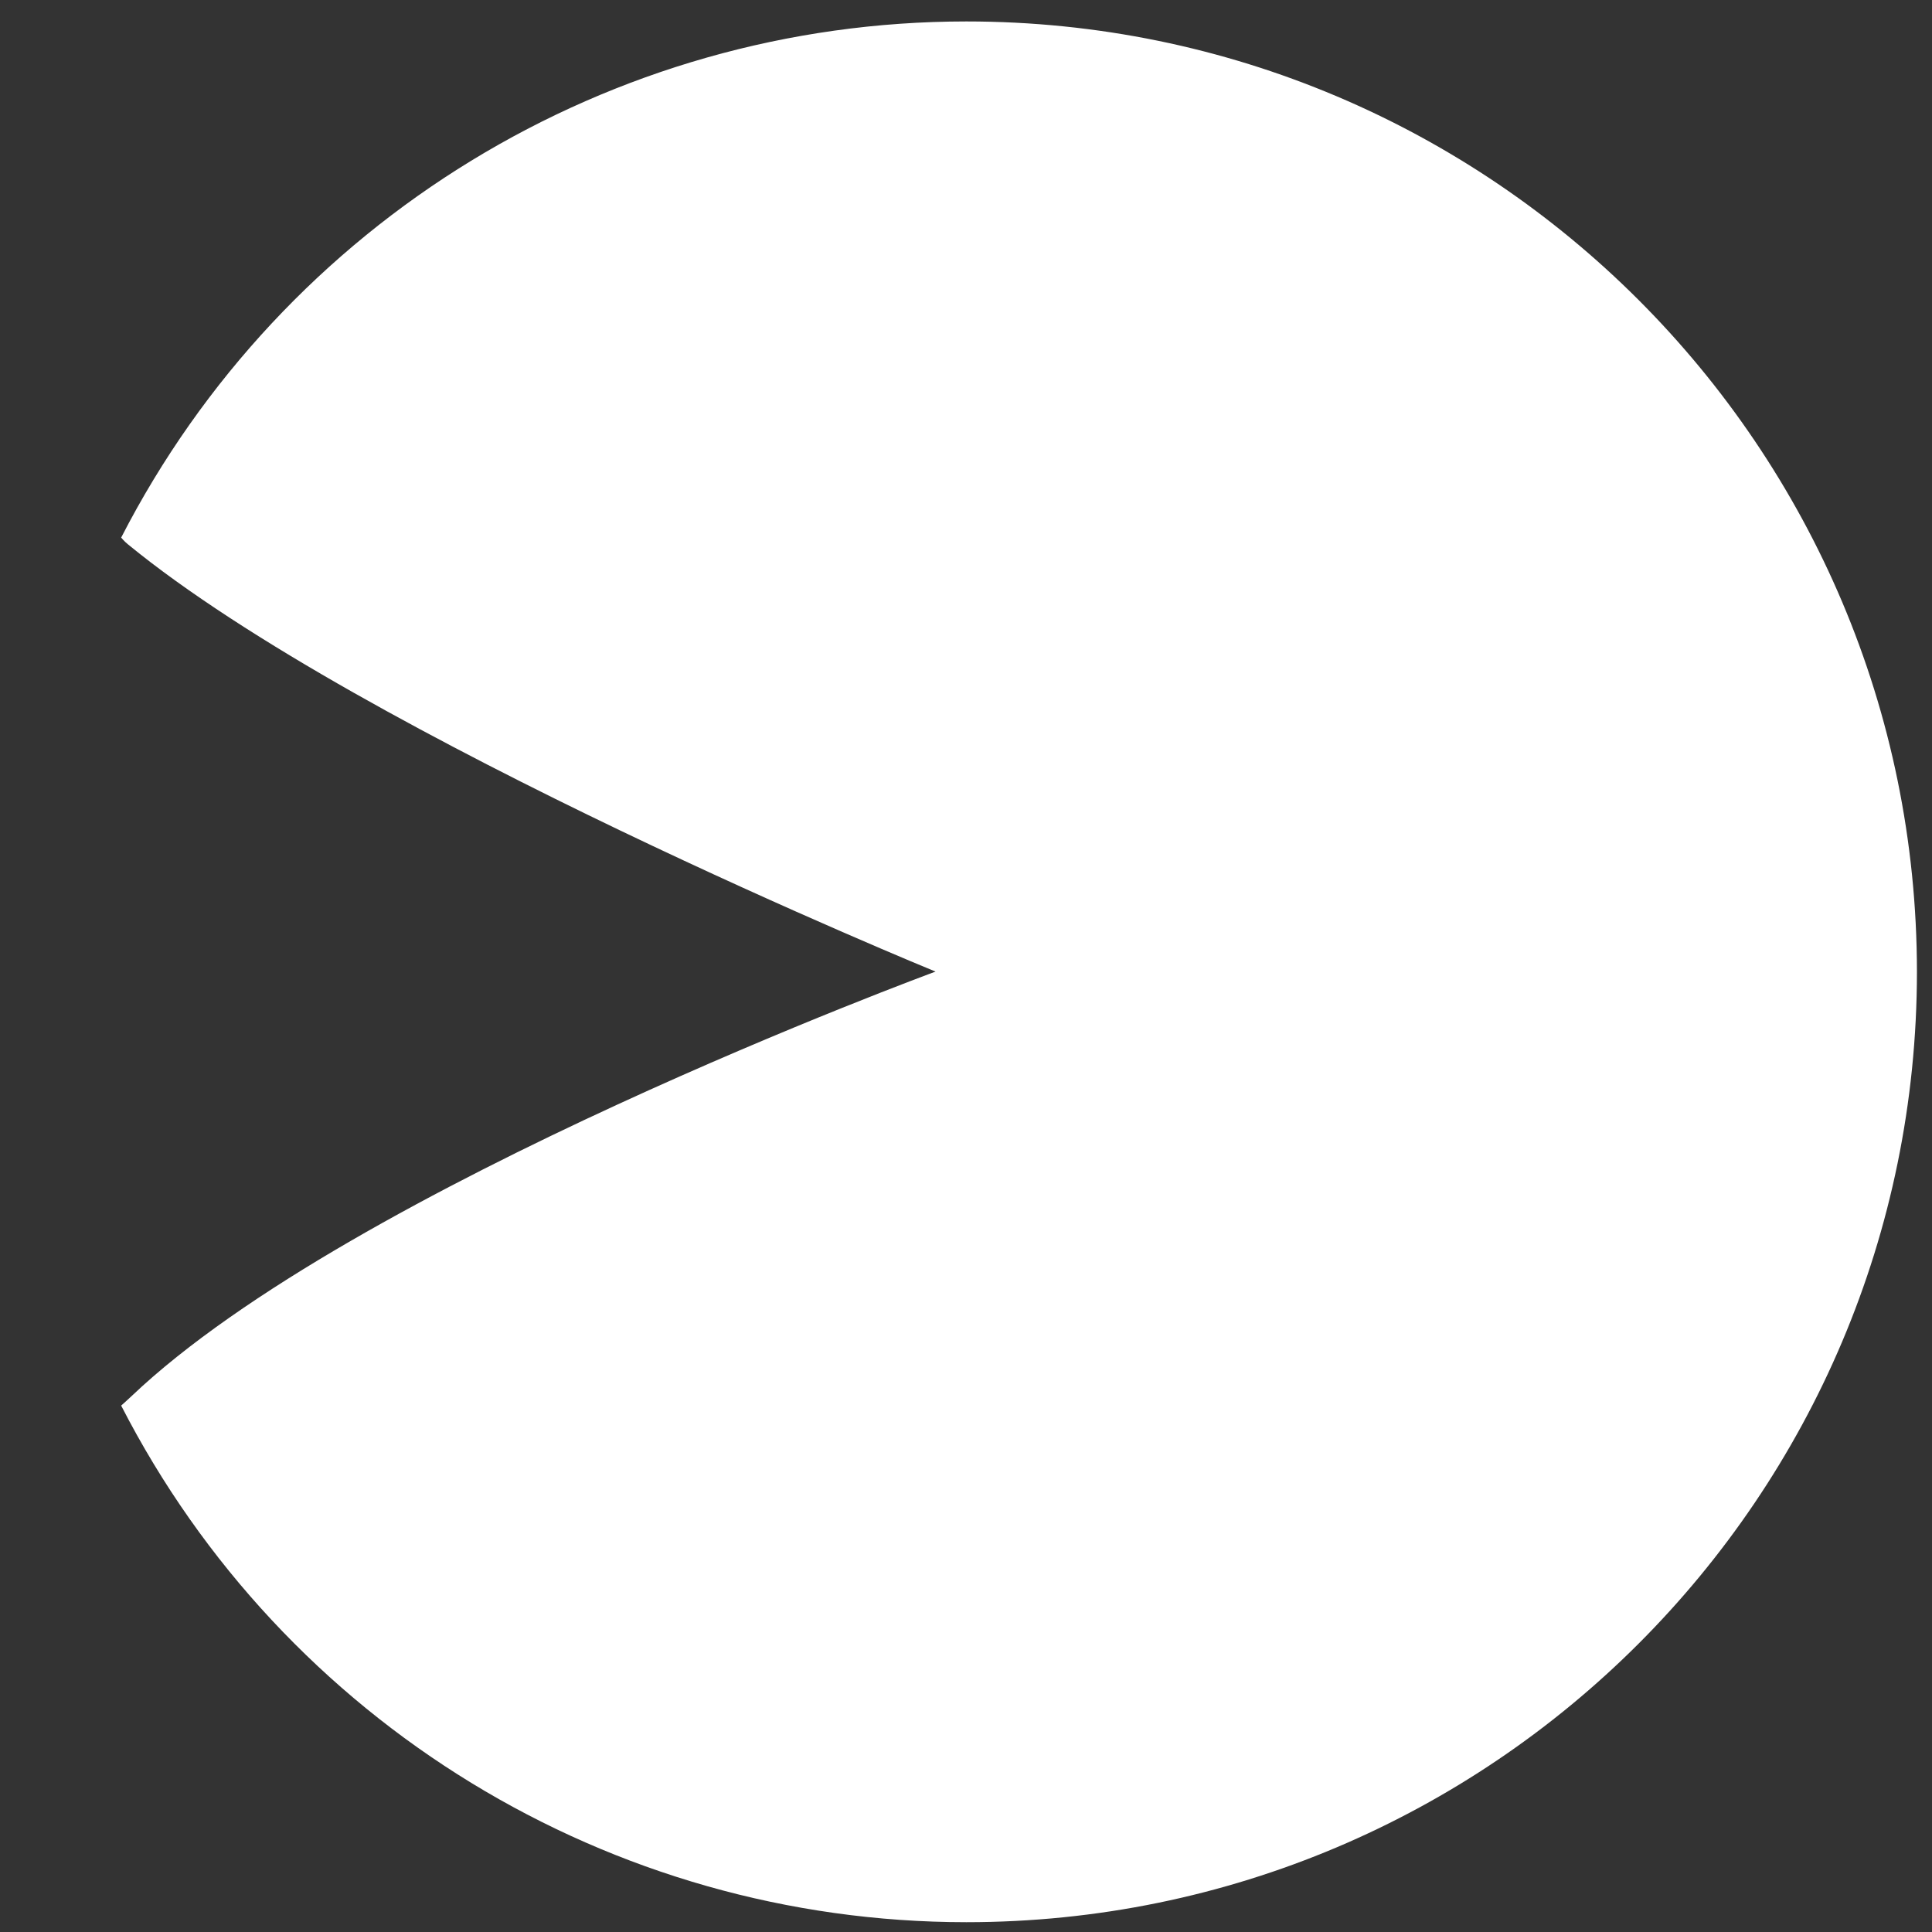 <?xml version="1.0" encoding="UTF-8" standalone="no"?>
<!-- Created with Inkscape (http://www.inkscape.org/) -->

<svg
   width="32"
   height="32"
   viewBox="0 0 8.467 8.467"
   version="1.1"
   id="svg1"
   xmlns="http://www.w3.org/2000/svg"
   xmlns:svg="http://www.w3.org/2000/svg">
  <rect x="0" y="0" width="8.467" height="8.467" fill="#333333" stroke="none"/>
  <defs
     id="defs1">
  </defs>
  <g
     id="layer1">
    <path
       d="M 4.235,0.094 C 2.674,0.094 1.244,0.968 0.531,2.356 c 0,0 0.014,0.017 0.029,0.029 1.034,0.848 3.54,1.873 3.54,1.873 0,0 -2.555,0.939 -3.524,1.861 -0.022,0.021 -0.045,0.041 -0.045,0.041 C 1.244,7.55 2.674,8.424 4.235,8.424 6.536,8.424 8.4,6.559 8.401,4.259 8.4,1.959 6.536,0.094 4.235,0.094 Z"
       style="display:inline;fill:#ffffff;stroke-width:0.054"
       id="path1"/>
  </g>
</svg>
